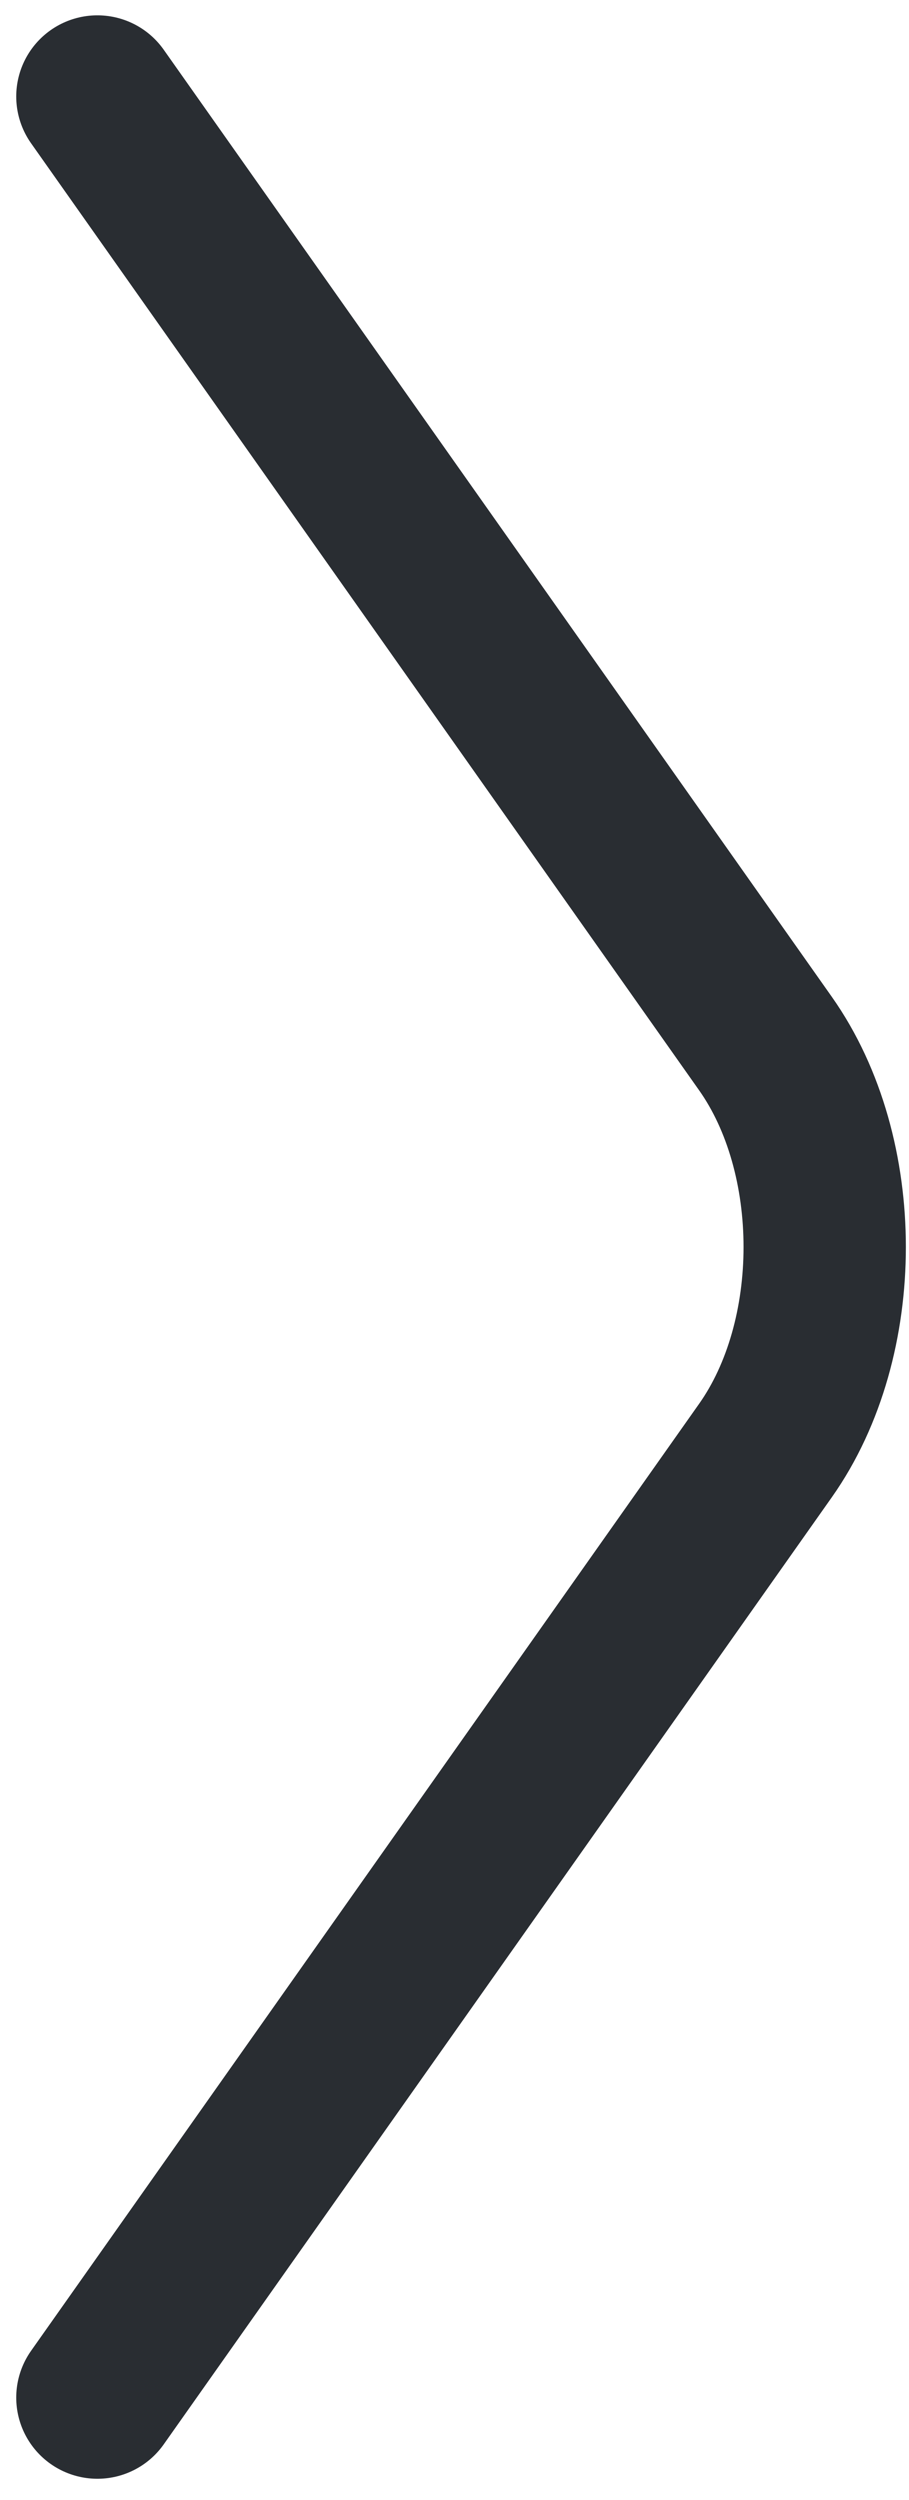 <svg width="28" height="77" viewBox="0 0 28 77" fill="none" xmlns="http://www.w3.org/2000/svg">
<path d="M3 73.846L23.581 44.673C26.011 41.228 26.011 35.59 23.581 32.145L3 2.972" stroke="#292D32" stroke-width="5" stroke-miterlimit="10" stroke-linecap="round" stroke-linejoin="round"/>
</svg>
